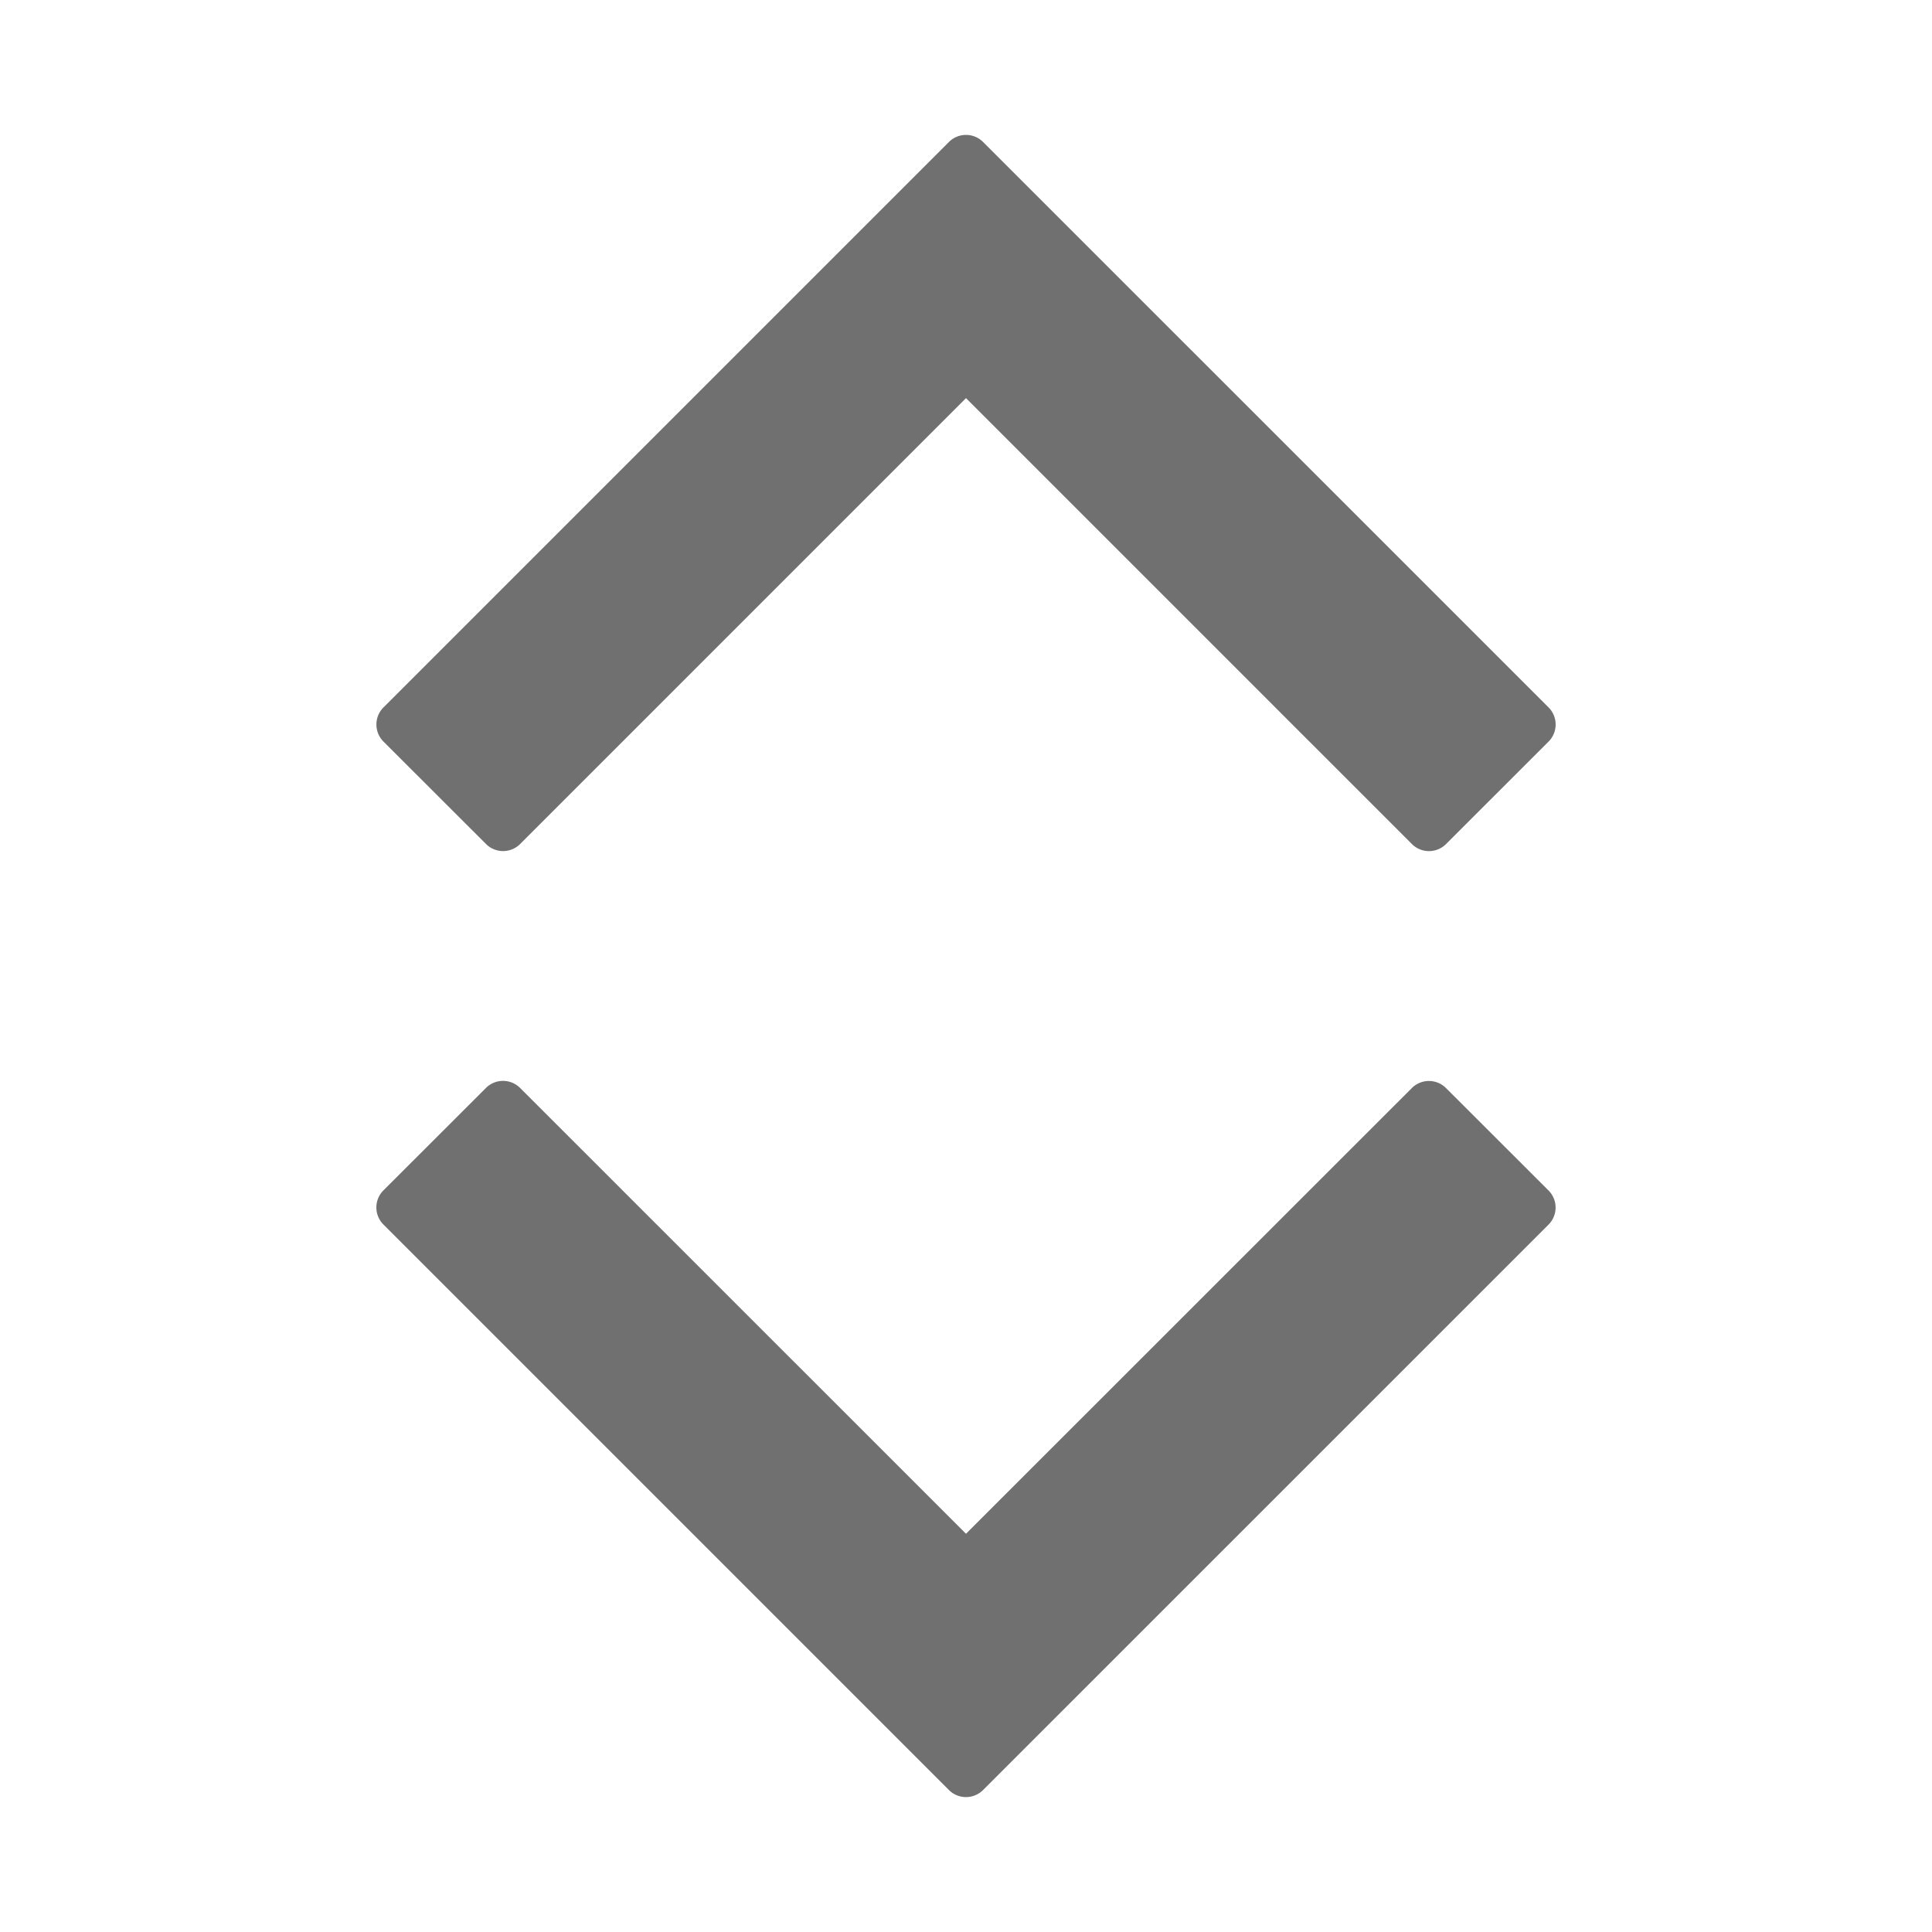 <?xml version="1.0" standalone="no"?><!DOCTYPE svg PUBLIC "-//W3C//DTD SVG 1.1//EN" "http://www.w3.org/Graphics/SVG/1.1/DTD/svg11.dtd"><svg t="1691737738822" class="icon" viewBox="0 0 1024 1024" version="1.1" xmlns="http://www.w3.org/2000/svg" p-id="1665" xmlns:xlink="http://www.w3.org/1999/xlink" width="64" height="64"><path d="M521.062 948.736L820.736 649.088a12.8 12.8 0 0 0 0-18.125l-54.323-54.272a12.8 12.8 0 0 0-18.099 0L512 812.928l-236.339-236.288a12.8 12.8 0 0 0-18.099 0l-54.323 54.272a12.8 12.8 0 0 0 0 18.125L502.938 948.736a12.8 12.8 0 0 0 18.125 0z m-245.402-501.376L512 211.021l236.339 236.339a12.8 12.8 0 0 0 18.099 0l54.323-54.298a12.8 12.8 0 0 0 0-18.125L521.062 75.264a12.8 12.8 0 0 0-18.125 0L203.264 374.938a12.8 12.8 0 0 0 0 18.125l54.323 54.272a12.8 12.8 0 0 0 18.099 0z" fill="#707070" p-id="1666"></path></svg>